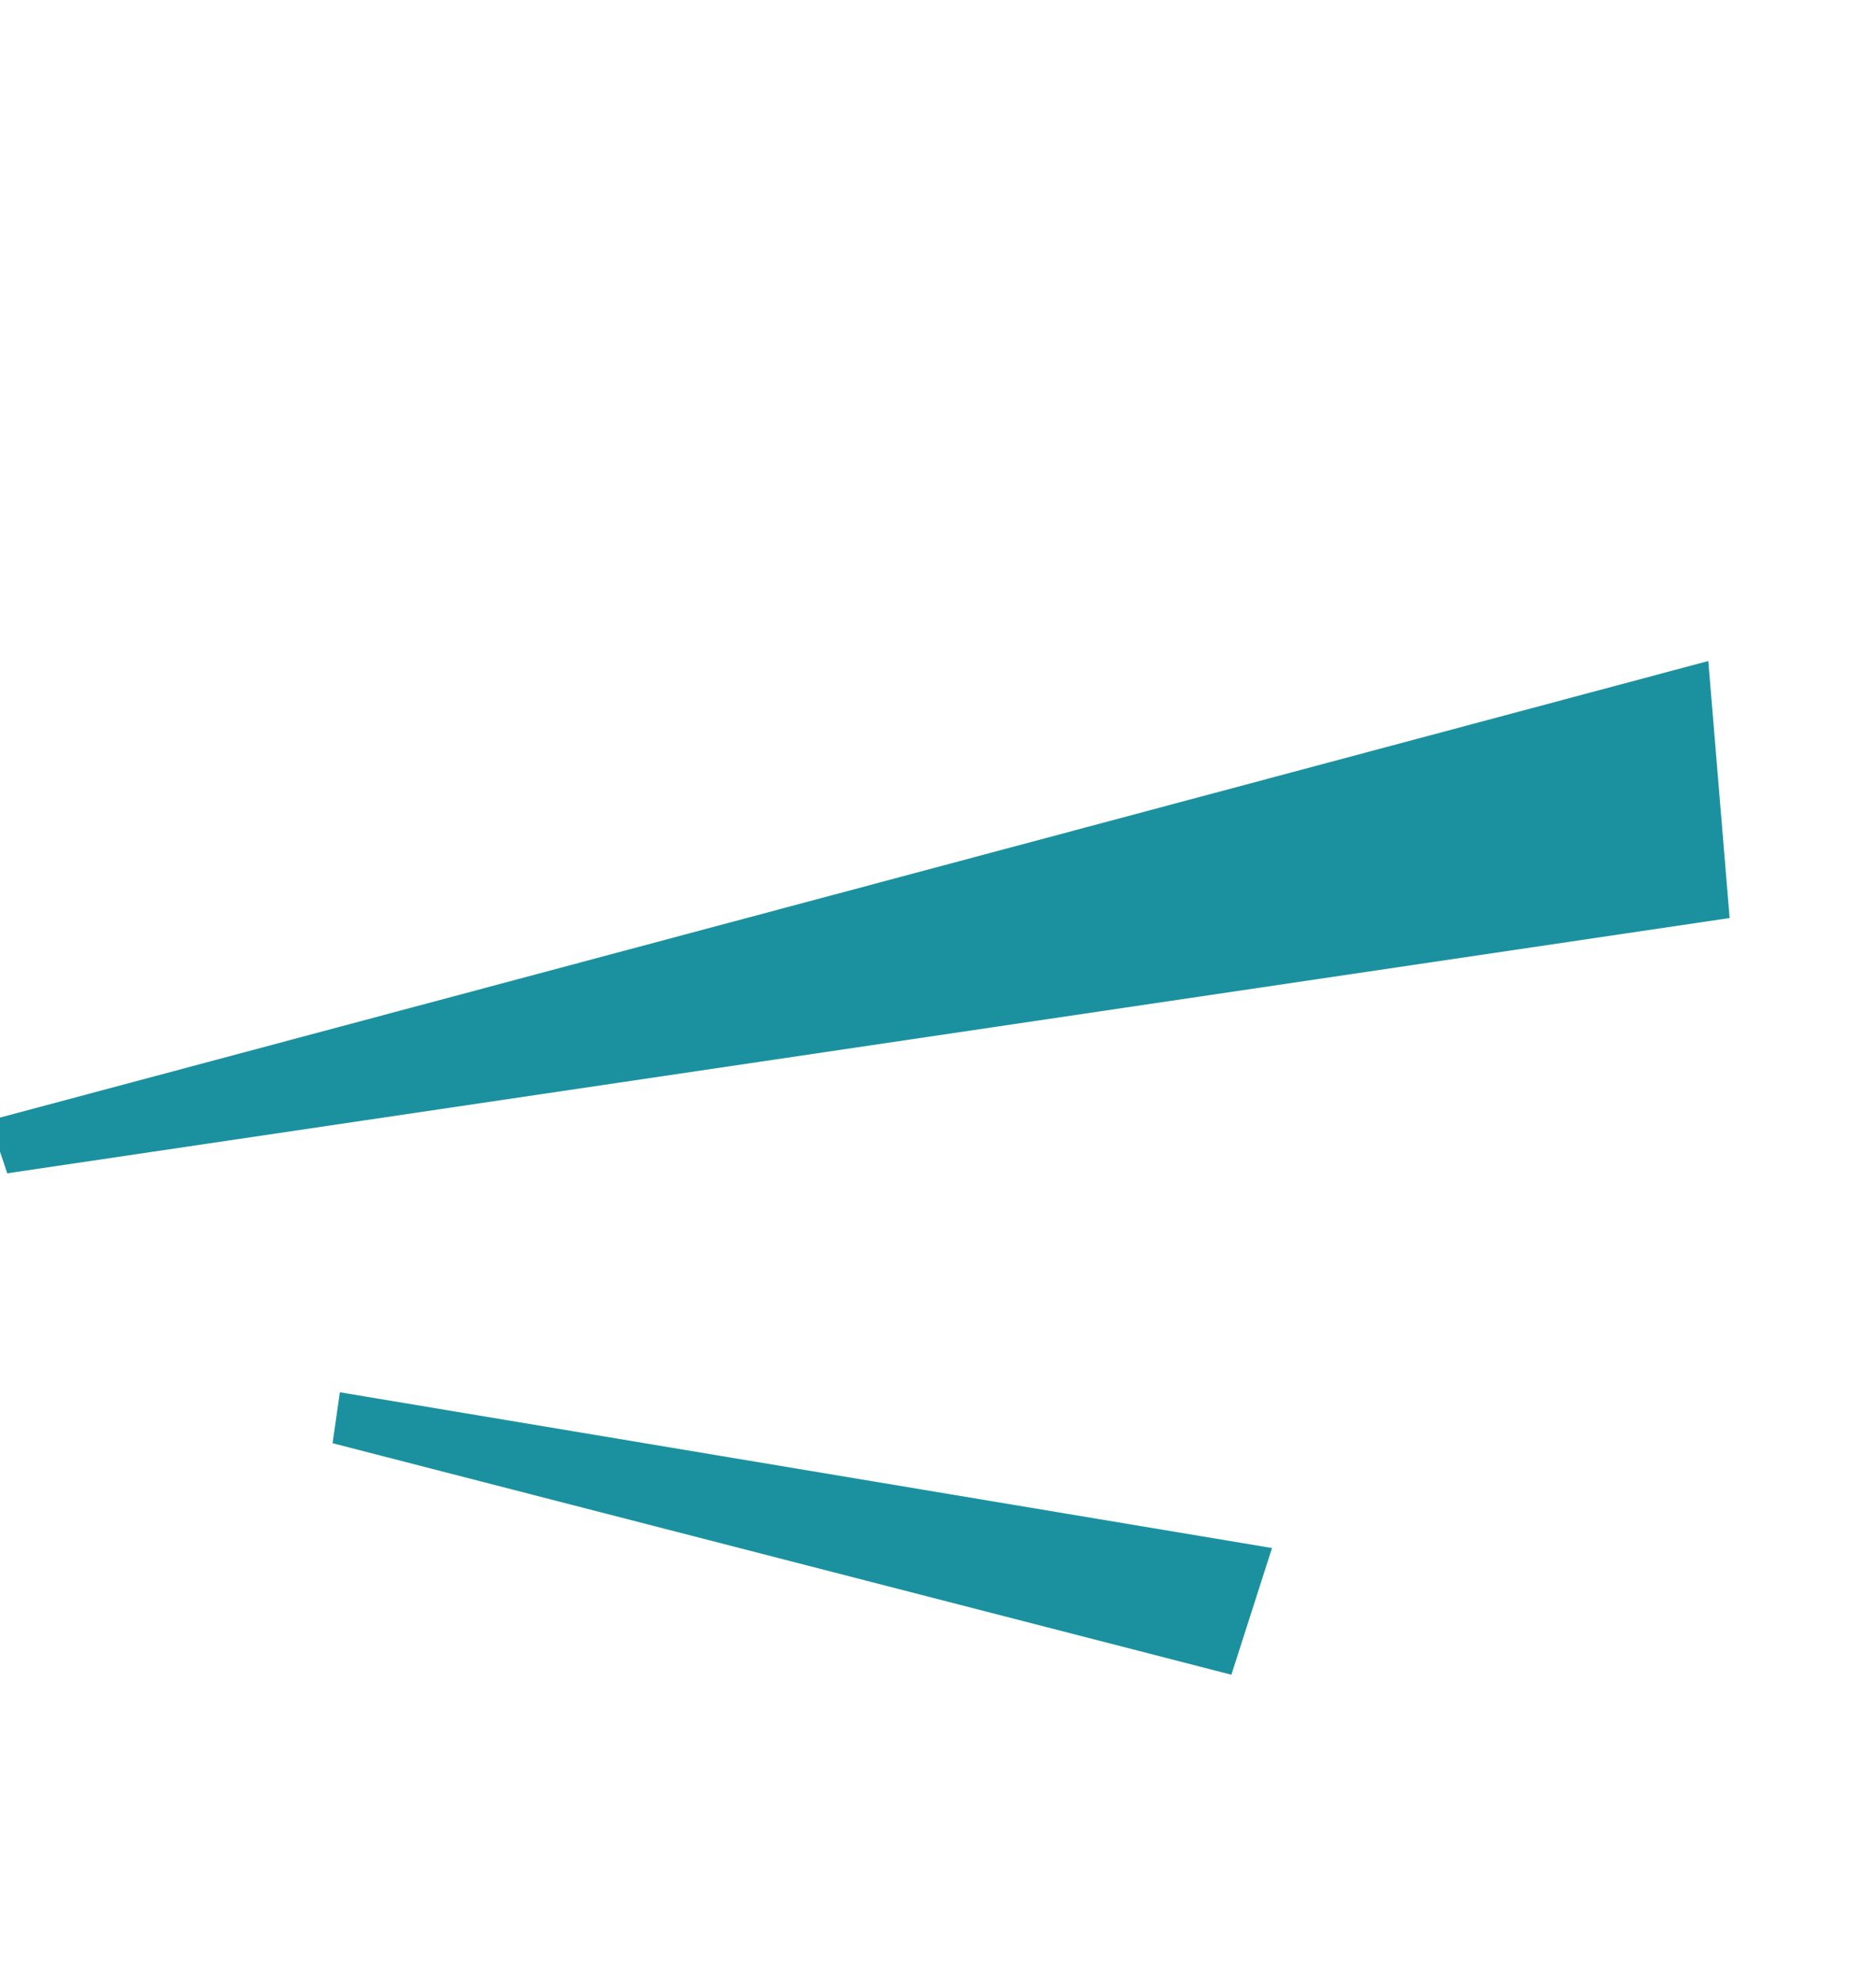 <svg xmlns="http://www.w3.org/2000/svg" width="57.411" height="60.596" viewBox="0 0 57.411 60.596">
  <g id="Groupe_204" data-name="Groupe 204" transform="translate(-809.009 -81.228)">
    <path fill="#1b91a0" id="Tracé_12" data-name="Tracé 12" d="M2316.139,241.512l28.052-46.661,5.934,5.2L2317.654,242.3Z" transform="matrix(0.719, 0.695, -0.695, 0.719, -688.764, -1667.861)"/>
    <path fill="#1b91a0" id="Tracé_13" data-name="Tracé 13" d="M2346.813,276.612l23.822-16.4,1.8,3.651-24.7,14.025Z" transform="matrix(0.719, 0.695, -0.695, 0.719, -675.703, -1706.098)"/>
  </g>
</svg>